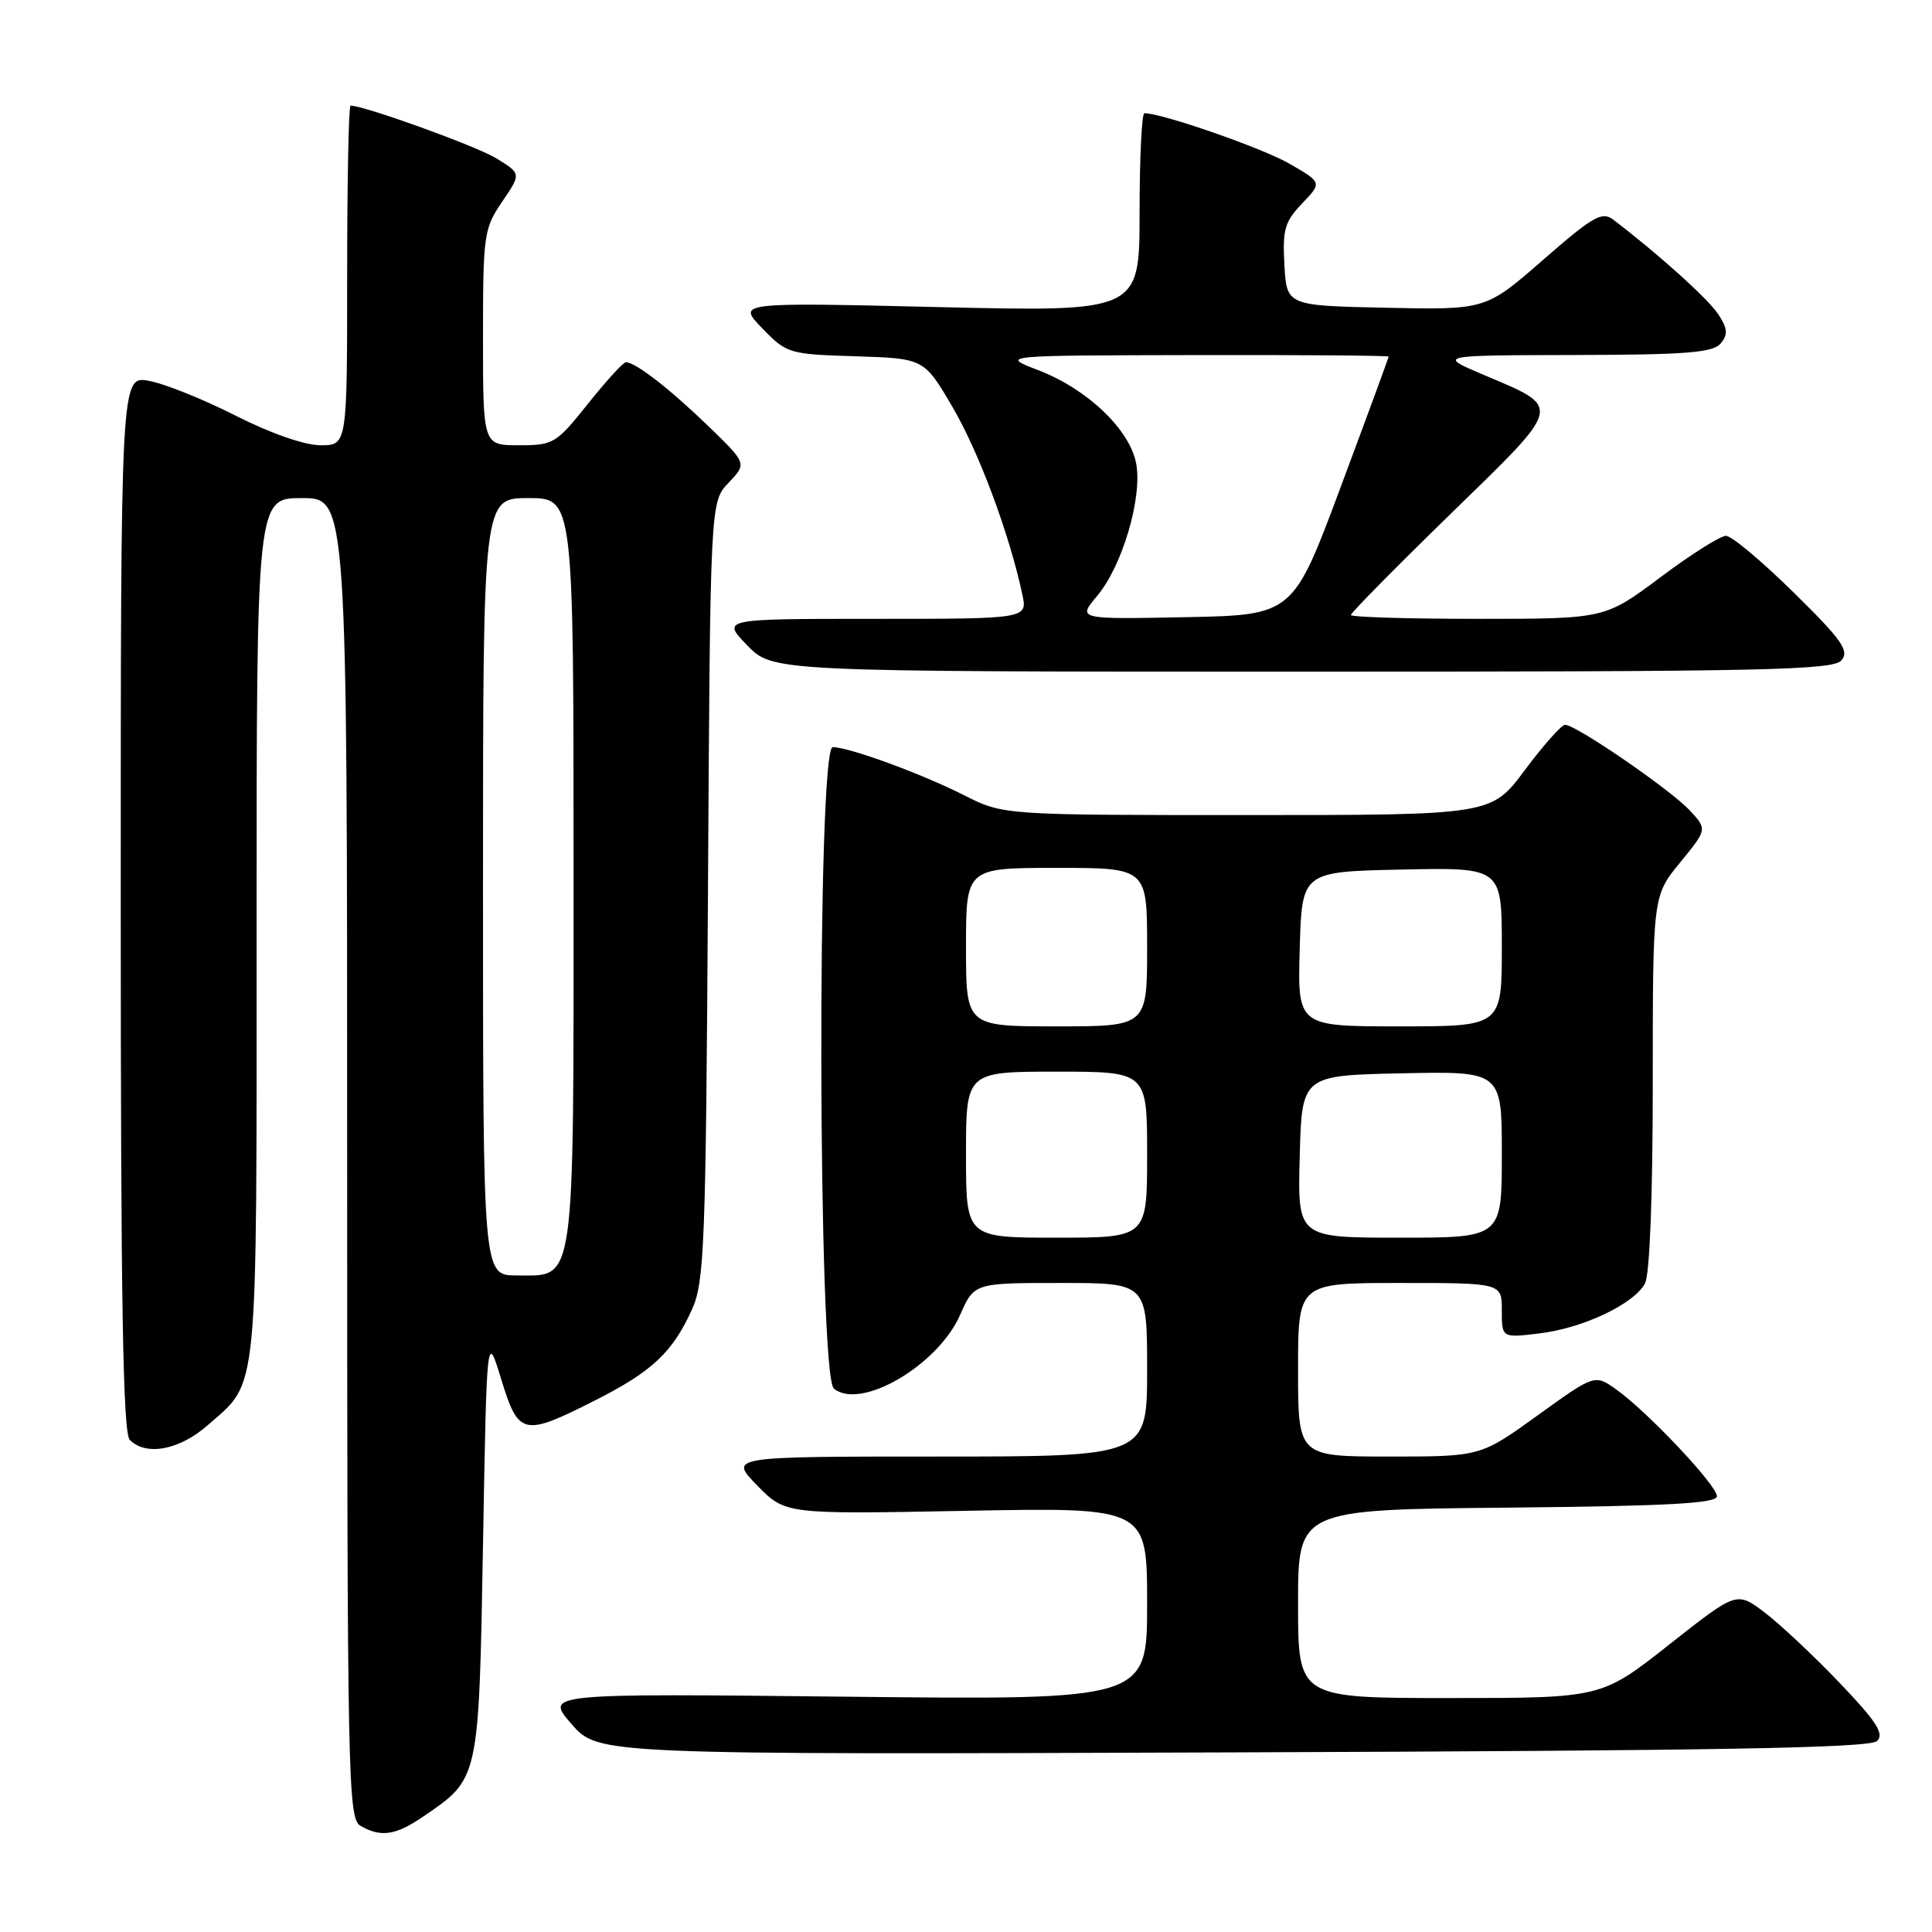 <?xml version="1.0" encoding="UTF-8" standalone="no"?>
<!DOCTYPE svg PUBLIC "-//W3C//DTD SVG 1.1//EN" "http://www.w3.org/Graphics/SVG/1.1/DTD/svg11.dtd" >
<svg xmlns="http://www.w3.org/2000/svg" xmlns:xlink="http://www.w3.org/1999/xlink" version="1.1" viewBox="0 0 256 256">
 <g >
 <path fill="currentColor"
d=" M 56.01 240.75 C 63.53 235.63 63.44 236.03 64.00 204.68 C 64.50 176.50 64.50 176.50 66.41 182.75 C 68.71 190.23 69.32 190.38 78.77 185.60 C 86.40 181.75 89.13 179.19 91.70 173.49 C 93.34 169.85 93.53 165.02 93.81 118.00 C 94.11 66.50 94.11 66.50 96.55 63.96 C 98.98 61.41 98.98 61.41 93.74 56.35 C 88.64 51.43 84.20 48.00 82.93 48.00 C 82.58 48.00 80.32 50.48 77.91 53.50 C 73.70 58.78 73.33 59.00 68.76 59.00 C 64.00 59.00 64.00 59.00 64.00 44.73 C 64.00 31.11 64.11 30.30 66.53 26.74 C 69.07 23.01 69.07 23.01 65.78 20.99 C 63.15 19.37 48.30 14.00 46.45 14.00 C 46.20 14.00 46.00 24.12 46.00 36.50 C 46.00 59.00 46.00 59.00 42.48 59.00 C 40.38 59.00 35.87 57.43 31.23 55.08 C 26.98 52.92 21.81 50.84 19.75 50.47 C 16.00 49.78 16.00 49.78 16.00 119.69 C 16.00 172.73 16.29 189.89 17.20 190.80 C 19.37 192.97 23.77 192.14 27.52 188.85 C 34.31 182.89 34.00 186.01 34.00 123.05 C 34.00 66.00 34.00 66.00 40.00 66.00 C 46.00 66.00 46.00 66.00 46.00 153.45 C 46.00 235.68 46.10 240.96 47.75 241.92 C 50.43 243.48 52.40 243.21 56.01 240.75 Z  M 248.73 230.69 C 249.70 229.73 248.64 228.09 243.73 222.96 C 240.30 219.37 235.84 215.19 233.81 213.65 C 230.12 210.86 230.12 210.86 221.16 217.93 C 212.19 225.00 212.19 225.00 192.10 225.00 C 172.00 225.00 172.00 225.00 172.00 212.52 C 172.00 200.03 172.00 200.03 199.75 199.77 C 221.06 199.56 227.50 199.21 227.50 198.26 C 227.50 196.81 218.32 187.07 214.16 184.11 C 211.31 182.09 211.31 182.09 203.75 187.54 C 196.18 193.00 196.18 193.00 184.09 193.00 C 172.00 193.00 172.00 193.00 172.00 181.50 C 172.00 170.00 172.00 170.00 185.50 170.00 C 199.00 170.00 199.00 170.00 199.00 173.64 C 199.00 177.28 199.00 177.28 203.93 176.69 C 209.72 176.01 216.50 172.80 217.97 170.06 C 218.60 168.88 219.00 158.51 219.00 143.42 C 219.00 118.71 219.00 118.71 222.62 114.29 C 226.23 109.88 226.23 109.88 223.87 107.35 C 221.25 104.56 208.73 95.98 207.37 96.04 C 206.89 96.06 204.50 98.76 202.05 102.04 C 197.61 108.00 197.61 108.00 165.27 108.00 C 132.93 108.00 132.93 108.00 127.74 105.37 C 122.11 102.52 112.51 99.00 110.34 99.00 C 108.23 99.00 108.37 182.23 110.49 183.99 C 114.01 186.91 124.25 180.95 127.21 174.25 C 129.09 170.00 129.09 170.00 140.55 170.00 C 152.00 170.00 152.00 170.00 152.00 181.50 C 152.00 193.00 152.00 193.00 124.30 193.00 C 96.59 193.00 96.59 193.00 100.33 196.83 C 104.07 200.65 104.07 200.65 128.03 200.19 C 152.00 199.73 152.00 199.73 152.00 212.50 C 152.00 225.26 152.00 225.26 112.10 224.82 C 72.20 224.39 72.20 224.39 75.73 228.44 C 79.25 232.50 79.25 232.50 163.38 232.20 C 227.78 231.98 247.79 231.62 248.73 230.69 Z  M 244.01 87.49 C 245.07 86.21 244.07 84.80 237.65 78.49 C 233.47 74.37 229.44 71.00 228.70 71.00 C 227.96 71.00 224.04 73.47 220.00 76.50 C 212.65 82.00 212.65 82.00 195.82 82.00 C 186.57 82.00 179.00 81.77 179.00 81.49 C 179.00 81.20 184.96 75.16 192.25 68.06 C 207.26 53.43 207.10 54.13 196.50 49.63 C 190.50 47.08 190.50 47.08 208.63 47.04 C 223.46 47.01 226.98 46.73 228.00 45.51 C 228.99 44.30 228.93 43.55 227.68 41.64 C 226.35 39.61 219.76 33.67 213.78 29.12 C 212.28 27.97 211.12 28.63 204.47 34.43 C 196.87 41.06 196.87 41.06 183.69 40.78 C 170.50 40.50 170.50 40.50 170.19 35.11 C 169.93 30.42 170.23 29.37 172.54 26.96 C 175.19 24.19 175.19 24.19 170.84 21.68 C 167.26 19.62 154.00 15.00 151.64 15.00 C 151.29 15.00 151.00 20.92 151.00 28.16 C 151.00 41.32 151.00 41.32 124.33 40.69 C 97.67 40.06 97.67 40.06 101.00 43.50 C 104.25 46.85 104.53 46.94 113.39 47.21 C 122.45 47.50 122.45 47.50 126.25 54.00 C 129.74 59.98 133.76 70.79 135.46 78.75 C 136.16 82.00 136.16 82.00 115.88 82.00 C 95.61 82.00 95.61 82.00 99.00 85.50 C 102.39 89.00 102.39 89.00 172.57 89.00 C 233.96 89.00 242.91 88.81 244.01 87.49 Z  M 64.00 117.50 C 64.00 66.00 64.00 66.00 70.00 66.00 C 76.00 66.00 76.00 66.00 76.00 115.28 C 76.00 171.34 76.33 169.00 68.44 169.00 C 64.00 169.00 64.00 169.00 64.00 117.50 Z  M 128.00 153.00 C 128.00 142.00 128.00 142.00 140.00 142.00 C 152.00 142.00 152.00 142.00 152.00 153.00 C 152.00 164.00 152.00 164.00 140.00 164.00 C 128.00 164.00 128.00 164.00 128.00 153.00 Z  M 172.22 153.25 C 172.50 142.50 172.50 142.50 185.75 142.22 C 199.00 141.94 199.00 141.94 199.00 152.97 C 199.00 164.00 199.00 164.00 185.47 164.00 C 171.93 164.00 171.93 164.00 172.22 153.25 Z  M 128.00 125.50 C 128.00 115.00 128.00 115.00 140.00 115.00 C 152.00 115.00 152.00 115.00 152.00 125.50 C 152.00 136.00 152.00 136.00 140.00 136.00 C 128.00 136.00 128.00 136.00 128.00 125.50 Z  M 172.22 125.75 C 172.50 115.50 172.50 115.50 185.75 115.22 C 199.00 114.94 199.00 114.94 199.00 125.47 C 199.00 136.00 199.00 136.00 185.47 136.00 C 171.93 136.00 171.93 136.00 172.22 125.75 Z  M 145.38 78.96 C 148.72 74.99 151.39 65.91 150.55 61.42 C 149.71 56.93 144.09 51.56 137.62 49.07 C 132.50 47.10 132.50 47.10 158.25 47.05 C 172.41 47.02 184.00 47.11 184.00 47.25 C 184.00 47.39 181.15 55.15 177.66 64.50 C 171.33 81.50 171.33 81.50 157.05 81.78 C 142.77 82.06 142.77 82.06 145.38 78.96 Z "/>
</g>
</svg>